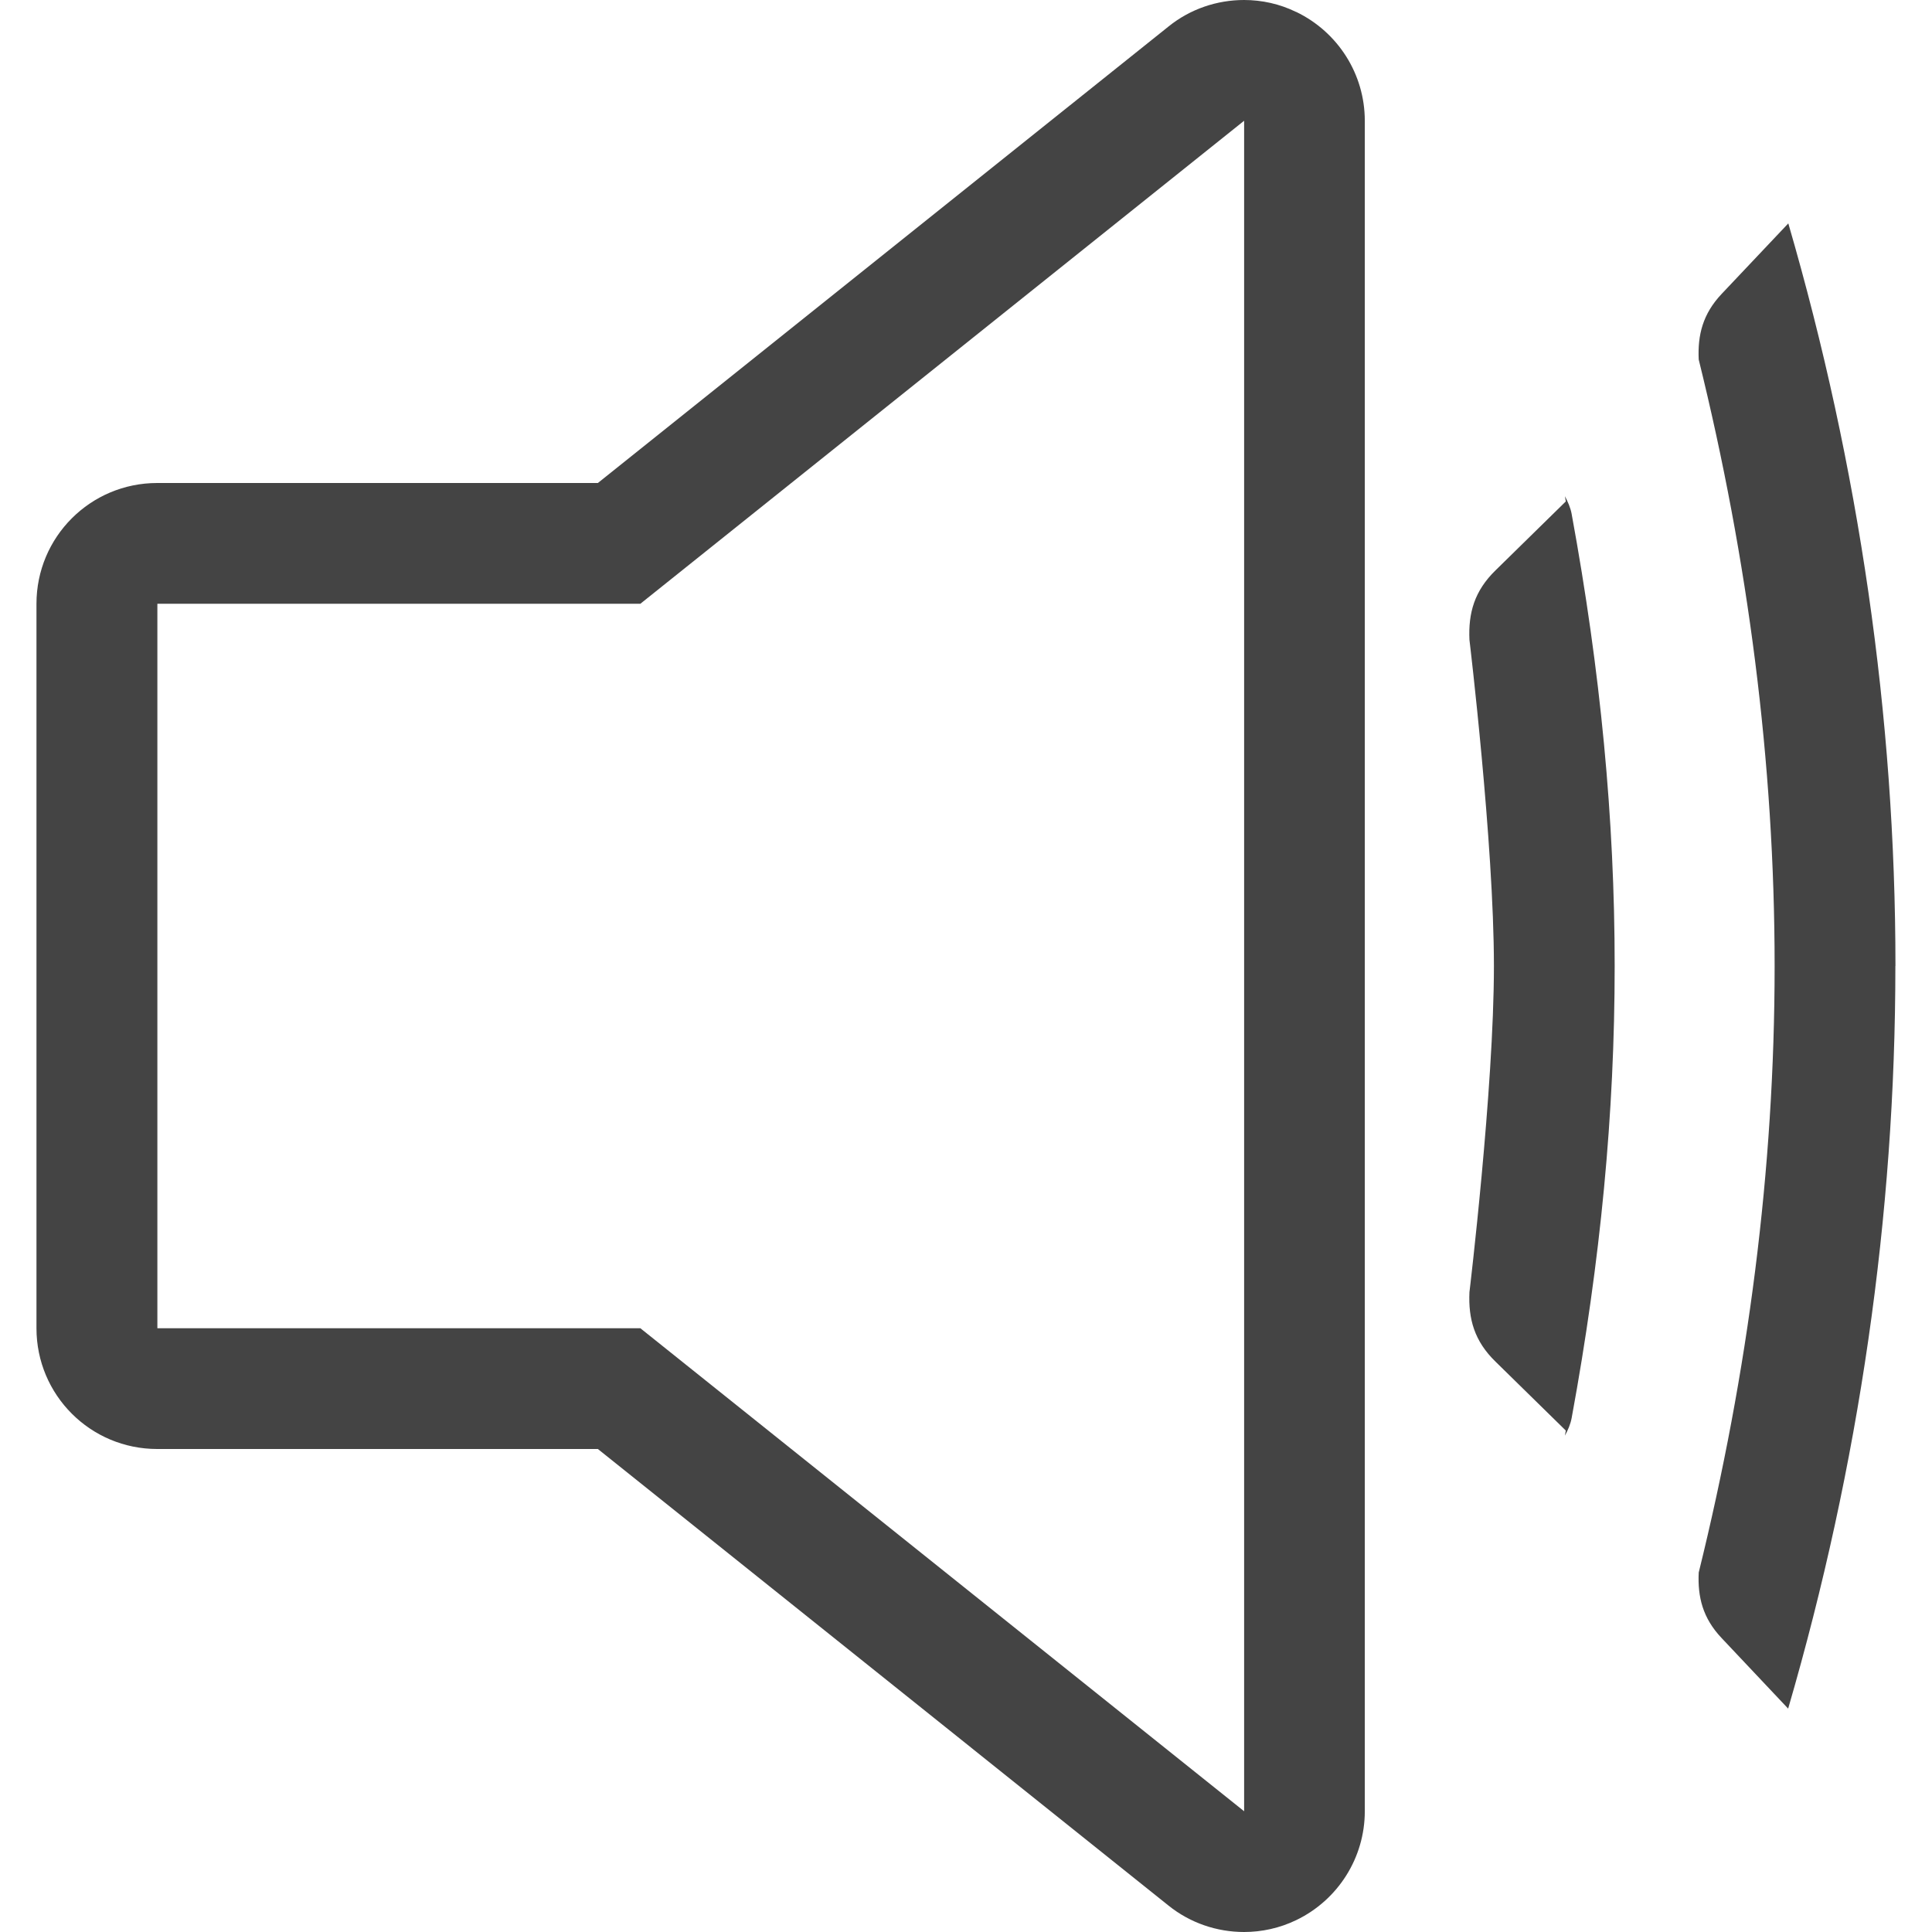 <!-- Generated by IcoMoon.io -->
<svg version="1.1" xmlns="http://www.w3.org/2000/svg" width="24" height="24" viewBox="0 0 24 24">
<title>speaker</title>
<path fill="#444" d="M16.102 0.149c-0.206-0.101-0.428-0.149-0.648-0.149-0.335 0-0.668 0.111-0.938 0.329l-7.089 5.671h-5.474c-0.83 0-1.5 0.671-1.5 1.5v9c0 0.83 0.671 1.5 1.5 1.5h5.474l7.089 5.672c0.27 0.217 0.603 0.328 0.938 0.328 0.22 0 0.442-0.048 0.649-0.148 0.52-0.251 0.851-0.776 0.851-1.352v-21c0-0.578-0.332-1.101-0.852-1.352zM15.455 22.5l-7.5-6h-6v-9h6l7.5-6v21zM19.524 6.387c0.358 1.95 0.534 3.786 0.534 5.613s-0.175 3.663-0.534 5.613c-0.015 0.081-0.047 0.153-0.084 0.221l0.011-0.063-0.872-0.855c-0.264-0.256-0.34-0.531-0.325-0.864 0 0 0.304-2.529 0.304-4.052s-0.304-4.052-0.304-4.052c-0.015-0.333 0.061-0.607 0.325-0.864l0.872-0.855-0.011-0.065c0.036 0.069 0.069 0.141 0.084 0.222zM23.545 12c0 3.099-0.451 6.203-1.332 9.225l-0.826-0.876c-0.236-0.249-0.299-0.511-0.285-0.814 0.613-2.484 0.943-5.011 0.943-7.534s-0.33-5.051-0.943-7.535c-0.014-0.303 0.049-0.565 0.285-0.815l0.828-0.876c0.879 3.022 1.331 6.126 1.331 9.225z"></path>
</svg>

